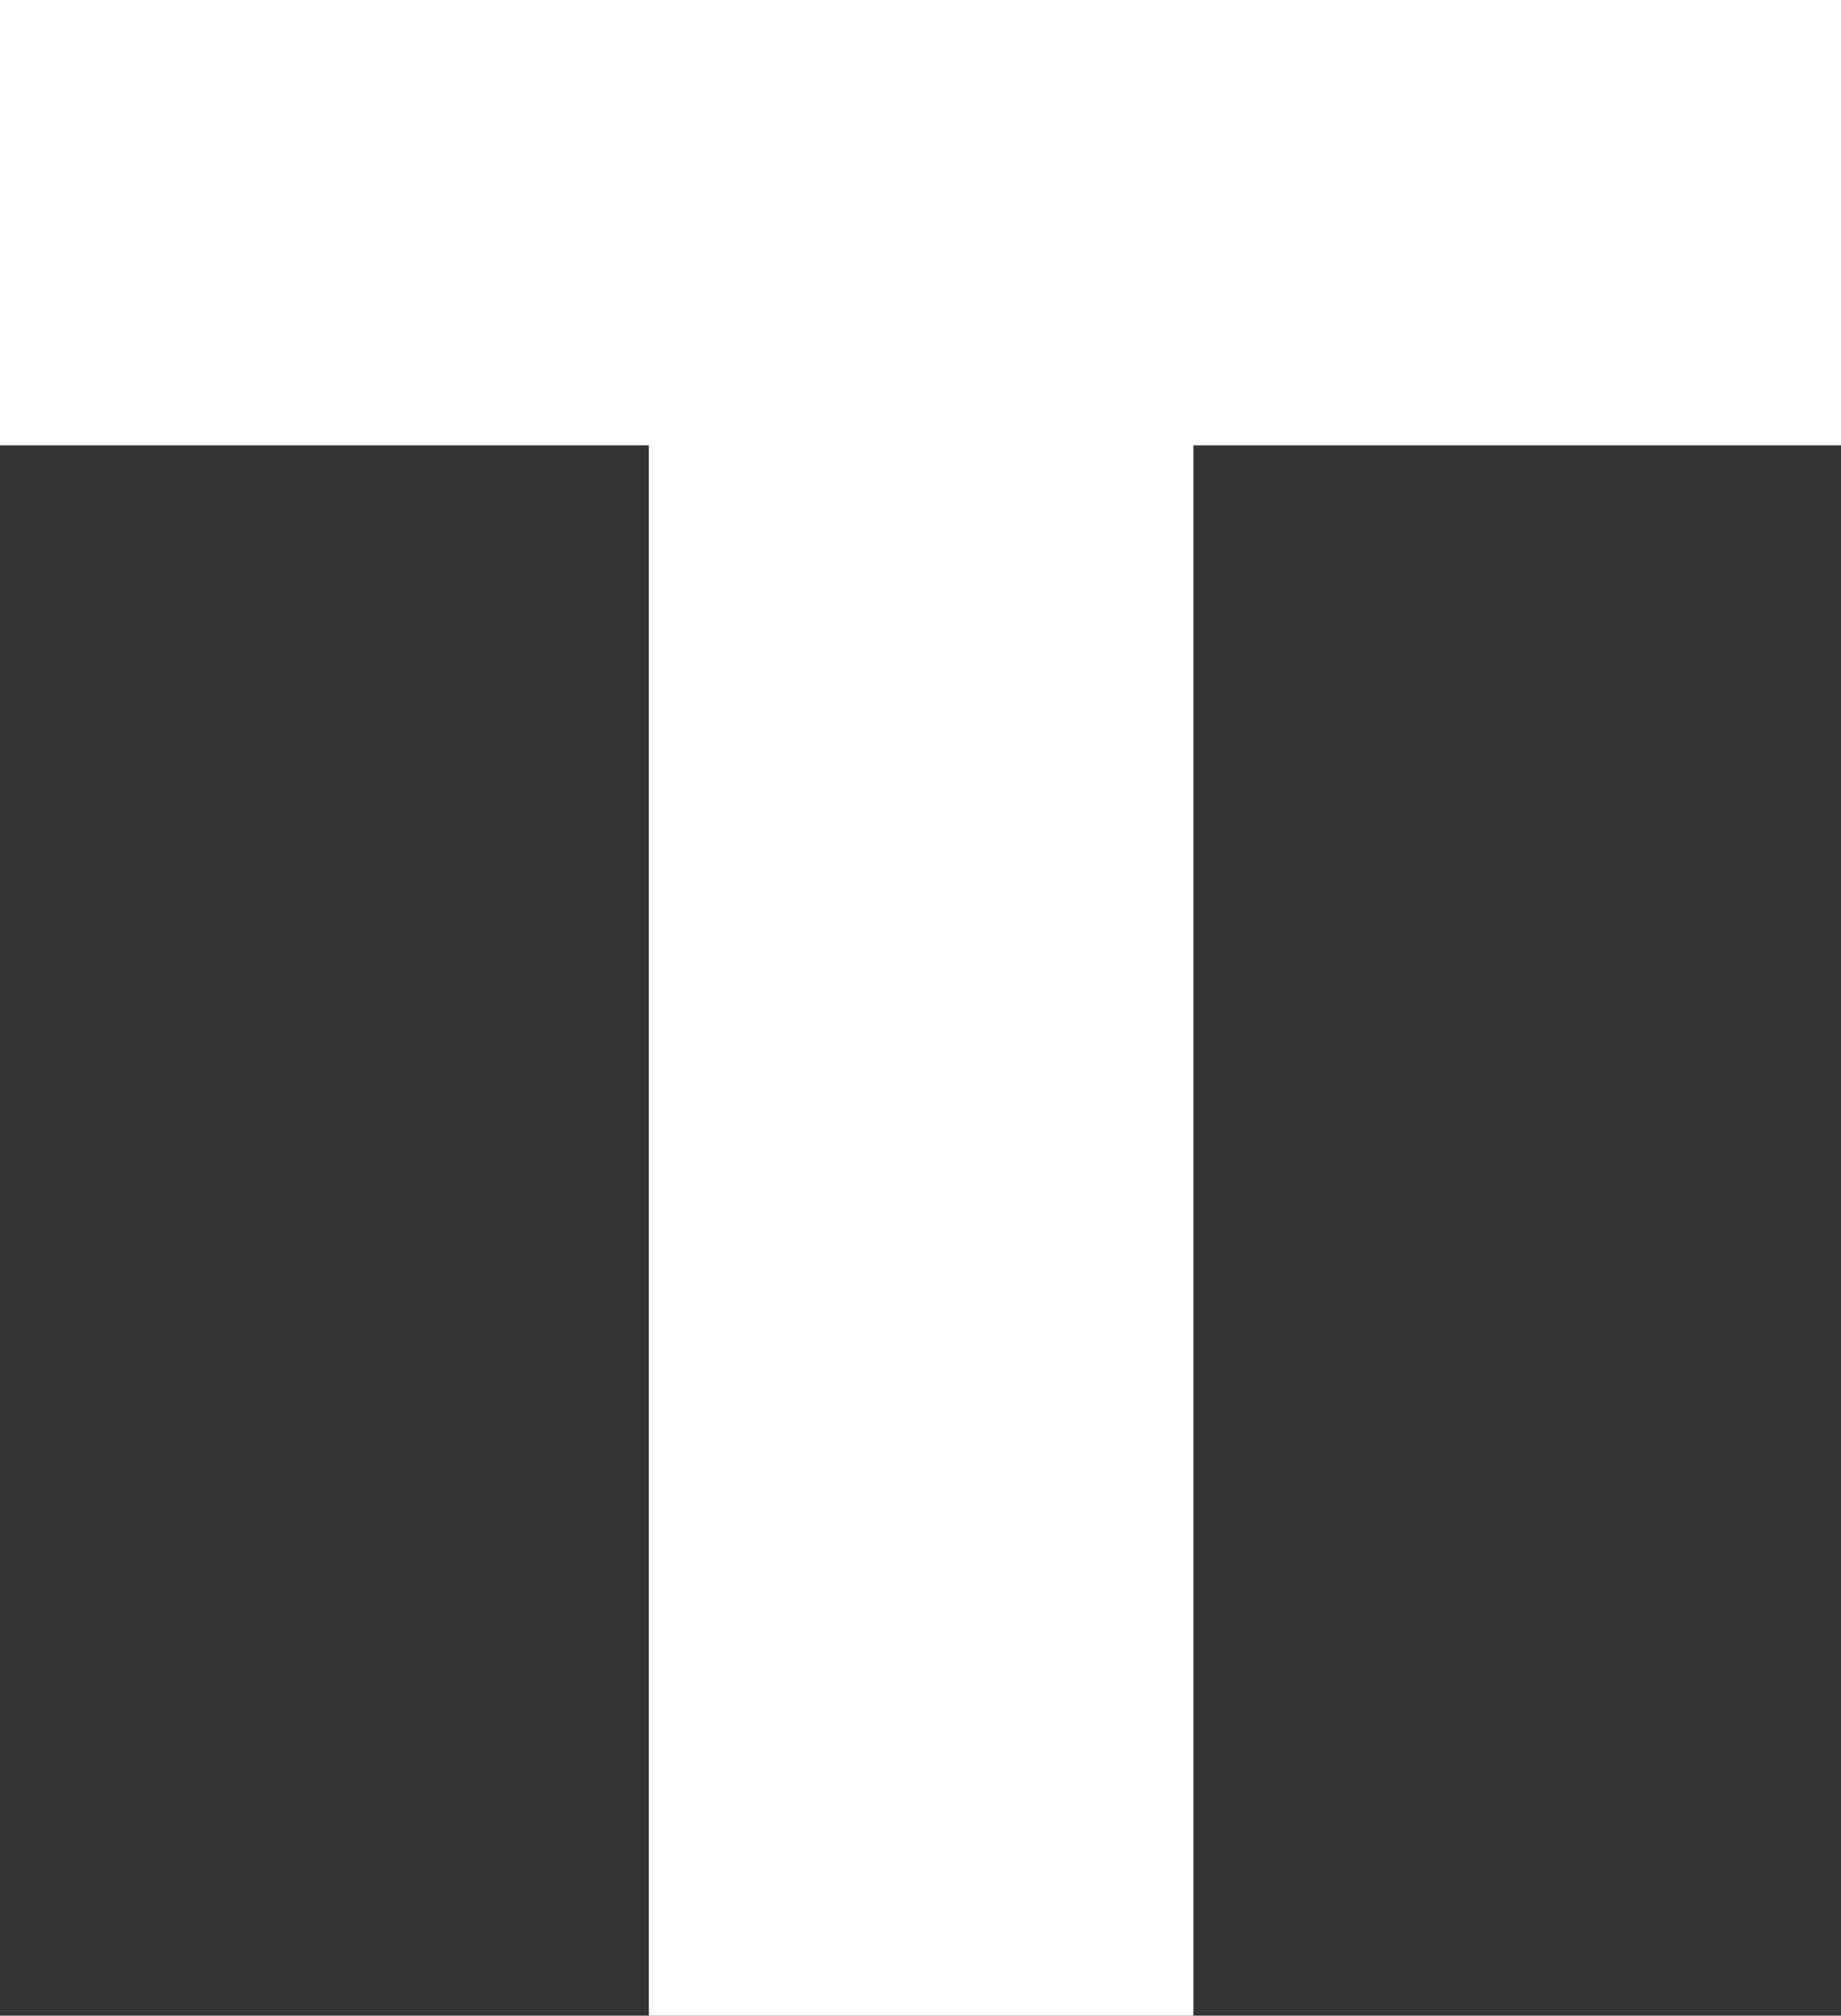 <svg xmlns="http://www.w3.org/2000/svg" viewBox="0 0 13.327 14.588">
  <rect x="0" y="0" width="13.327" height="14.588" fill="#333333" stroke="none"/>
  <defs>
    <style>
      .cls-1 {
        fill: #fff;
      }
    </style>
  </defs>
  <path id="triage-required" class="cls-1" d="M2.77,1.739H-1.172V-9.627h-4.7V-12.85H7.458v3.223H2.77Z" transform="translate(5.869 12.85)"/>
</svg>

